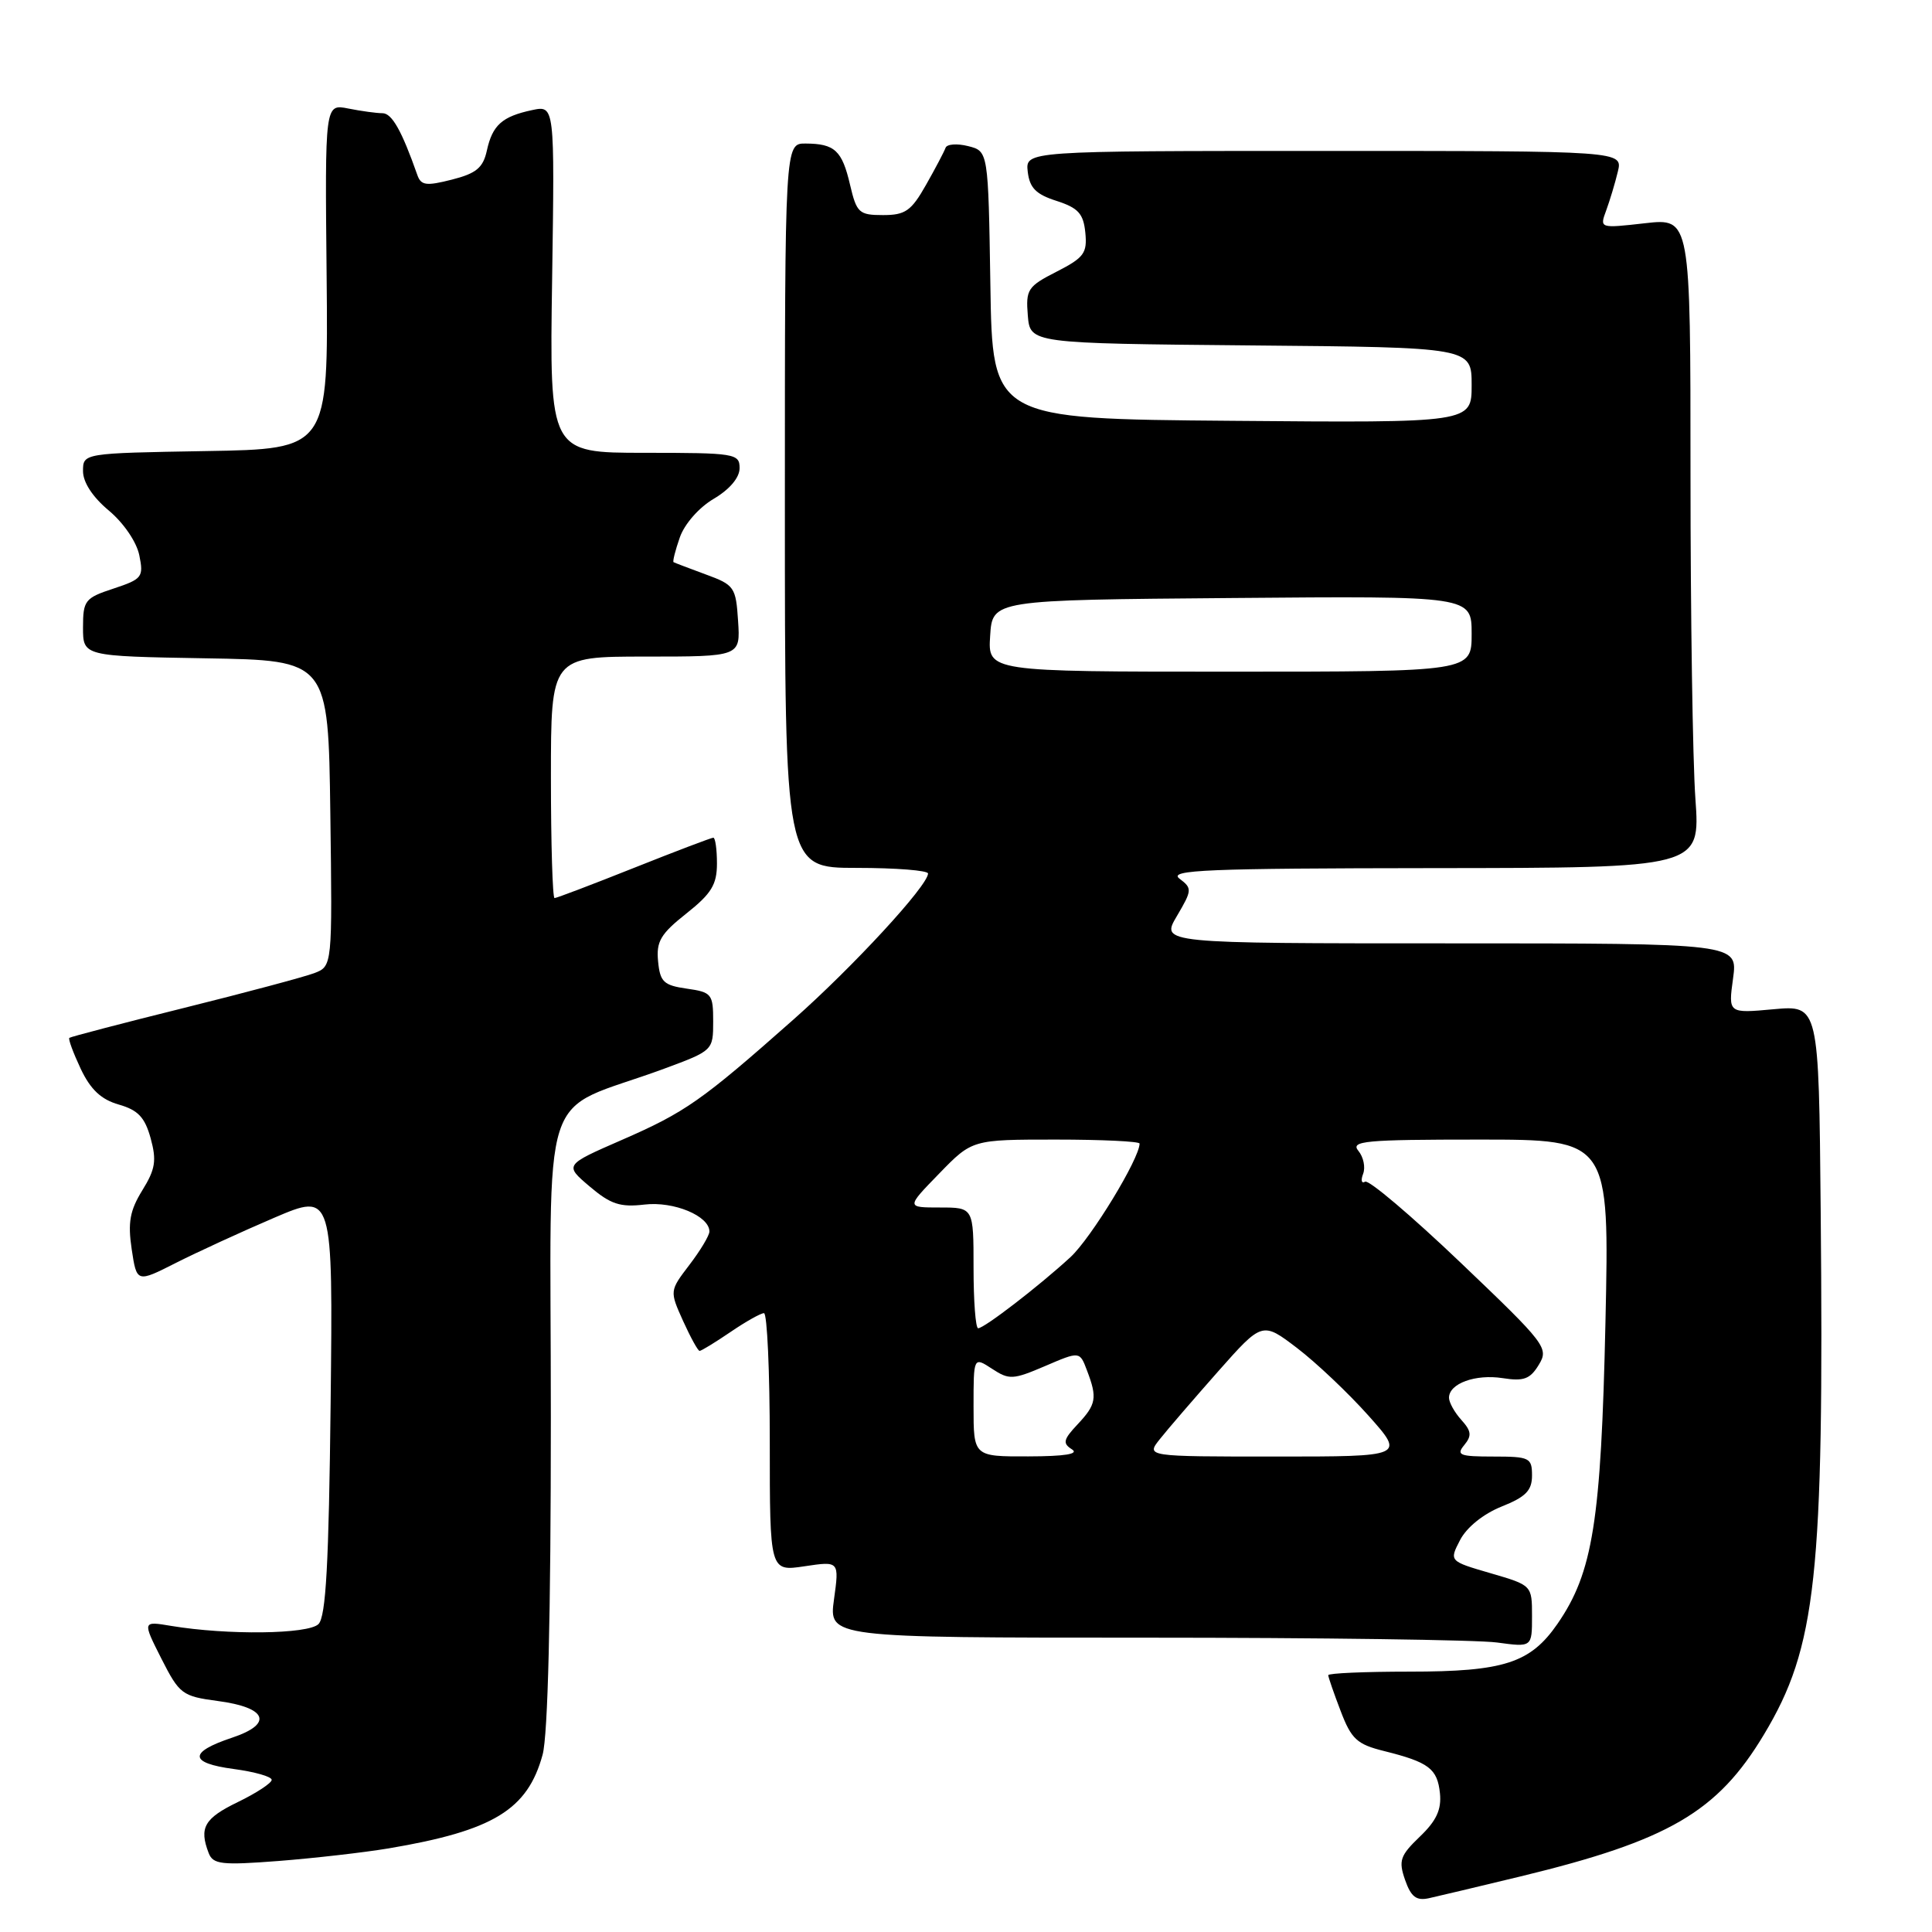 <?xml version="1.0" encoding="UTF-8" standalone="no"?>
<!DOCTYPE svg PUBLIC "-//W3C//DTD SVG 1.1//EN" "http://www.w3.org/Graphics/SVG/1.1/DTD/svg11.dtd" >
<svg xmlns="http://www.w3.org/2000/svg" xmlns:xlink="http://www.w3.org/1999/xlink" version="1.1" viewBox="0 0 256 256">
 <g >
 <path fill="currentColor"
d=" M 201.50 248.63 C 221.10 243.88 227.56 240.12 233.73 229.84 C 240.69 218.25 241.70 208.96 241.25 160.34 C 241.00 133.19 241.00 133.19 235.00 133.73 C 229.00 134.28 229.00 134.28 229.64 129.64 C 230.27 125.00 230.27 125.00 192.04 125.00 C 153.80 125.00 153.80 125.00 155.94 121.39 C 157.97 117.94 157.99 117.71 156.28 116.42 C 154.77 115.27 159.92 115.06 189.90 115.03 C 225.30 115.00 225.30 115.00 224.65 105.85 C 224.29 100.81 224.00 81.44 224.00 62.80 C 224.00 28.90 224.00 28.90 217.97 29.58 C 211.95 30.26 211.95 30.26 212.83 27.88 C 213.31 26.57 214.01 24.26 214.37 22.75 C 215.04 20.00 215.04 20.00 175.45 20.00 C 135.87 20.00 135.87 20.00 136.18 22.75 C 136.43 24.90 137.27 25.75 140.00 26.62 C 142.87 27.55 143.56 28.30 143.81 30.82 C 144.08 33.54 143.64 34.14 140.00 36.00 C 136.17 37.95 135.91 38.36 136.19 41.80 C 136.50 45.50 136.50 45.50 165.75 45.77 C 195.00 46.03 195.00 46.03 195.00 51.03 C 195.00 56.03 195.00 56.03 163.25 55.76 C 131.50 55.50 131.50 55.50 131.23 37.76 C 130.95 20.03 130.95 20.03 128.28 19.36 C 126.81 18.99 125.46 19.09 125.29 19.59 C 125.11 20.09 123.95 22.30 122.70 24.50 C 120.75 27.95 119.96 28.50 117.01 28.50 C 113.83 28.50 113.51 28.21 112.64 24.50 C 111.58 19.94 110.61 19.04 106.75 19.02 C 104.00 19.00 104.00 19.00 104.00 67.00 C 104.00 115.00 104.00 115.00 113.50 115.00 C 118.72 115.00 122.99 115.34 122.97 115.75 C 122.92 117.39 113.05 128.09 105.13 135.10 C 92.95 145.88 90.82 147.37 82.39 151.05 C 74.78 154.37 74.78 154.37 78.14 157.22 C 80.91 159.57 82.18 159.99 85.40 159.61 C 89.27 159.15 94.00 161.12 94.00 163.18 C 94.00 163.71 92.81 165.69 91.36 167.59 C 88.72 171.05 88.72 171.05 90.51 175.03 C 91.50 177.21 92.48 179.00 92.70 179.00 C 92.93 179.00 94.76 177.88 96.79 176.50 C 98.81 175.12 100.81 174.00 101.23 174.00 C 101.65 174.00 102.00 181.70 102.00 191.11 C 102.00 208.23 102.00 208.23 106.60 207.54 C 111.21 206.85 111.21 206.85 110.51 211.92 C 109.81 217.00 109.81 217.00 151.77 217.00 C 174.84 217.00 195.81 217.29 198.36 217.64 C 203.00 218.27 203.00 218.27 203.00 214.16 C 203.00 210.06 203.00 210.06 197.51 208.46 C 192.02 206.86 192.02 206.86 193.47 204.06 C 194.34 202.38 196.55 200.60 198.96 199.63 C 202.18 198.35 203.00 197.50 203.00 195.51 C 203.00 193.16 202.68 193.00 197.88 193.00 C 193.41 193.00 192.92 192.81 194.02 191.48 C 195.04 190.24 194.97 189.63 193.64 188.15 C 192.74 187.16 192.00 185.83 192.00 185.21 C 192.00 183.32 195.51 182.05 199.11 182.61 C 201.90 183.05 202.75 182.74 203.90 180.84 C 205.25 178.62 204.86 178.11 193.52 167.29 C 187.04 161.11 181.35 156.28 180.88 156.58 C 180.41 156.87 180.29 156.40 180.62 155.54 C 180.95 154.68 180.67 153.31 179.99 152.49 C 178.91 151.18 180.85 151.00 196.01 151.00 C 213.26 151.00 213.26 151.00 212.73 175.25 C 212.15 201.58 211.07 208.36 206.38 215.16 C 202.78 220.37 199.29 221.50 186.75 221.50 C 180.84 221.50 176.00 221.71 176.00 221.97 C 176.00 222.22 176.74 224.36 177.64 226.71 C 179.06 230.44 179.80 231.13 183.39 232.02 C 189.33 233.50 190.46 234.35 190.80 237.62 C 191.02 239.78 190.33 241.27 188.13 243.37 C 185.52 245.88 185.29 246.54 186.18 249.10 C 186.97 251.35 187.67 251.89 189.35 251.52 C 190.53 251.26 196.00 249.96 201.50 248.63 Z  M 51.50 244.92 C 65.36 242.58 69.91 239.81 71.90 232.50 C 72.60 229.92 72.99 214.06 72.99 187.83 C 73.00 141.98 71.10 147.85 88.00 141.61 C 94.46 139.22 94.50 139.19 94.50 135.35 C 94.50 131.71 94.31 131.47 91.00 131.00 C 87.94 130.56 87.46 130.11 87.20 127.38 C 86.94 124.75 87.54 123.74 90.95 121.04 C 94.27 118.41 95.00 117.21 95.00 114.42 C 95.00 112.54 94.78 111.00 94.52 111.00 C 94.26 111.00 89.52 112.80 84.00 115.00 C 78.48 117.20 73.74 119.00 73.48 119.00 C 73.22 119.00 73.00 111.80 73.00 103.00 C 73.00 87.00 73.00 87.00 85.55 87.00 C 98.11 87.00 98.11 87.00 97.80 82.29 C 97.51 77.79 97.31 77.50 93.50 76.11 C 91.30 75.30 89.39 74.57 89.25 74.49 C 89.11 74.40 89.48 72.92 90.08 71.21 C 90.70 69.43 92.62 67.24 94.58 66.09 C 96.69 64.84 98.00 63.29 98.00 62.03 C 98.00 60.10 97.40 60.00 85.41 60.00 C 72.81 60.00 72.81 60.00 73.16 36.97 C 73.50 13.95 73.50 13.95 70.50 14.59 C 66.52 15.44 65.25 16.58 64.51 19.96 C 64.01 22.23 63.11 22.98 59.88 23.80 C 56.46 24.67 55.78 24.58 55.29 23.16 C 53.24 17.33 51.93 15.00 50.68 15.00 C 49.89 15.00 47.86 14.72 46.15 14.38 C 43.05 13.76 43.05 13.76 43.28 36.63 C 43.50 59.50 43.50 59.50 27.25 59.77 C 11.00 60.05 11.00 60.05 11.00 62.43 C 11.00 63.91 12.28 65.87 14.42 67.65 C 16.38 69.29 18.10 71.81 18.46 73.58 C 19.05 76.47 18.84 76.73 15.04 77.99 C 11.26 79.23 11.00 79.56 11.00 83.14 C 11.00 86.95 11.00 86.95 27.25 87.23 C 43.50 87.50 43.50 87.50 43.77 107.77 C 44.04 128.03 44.04 128.03 41.63 128.95 C 40.30 129.45 32.53 131.53 24.36 133.56 C 16.19 135.59 9.36 137.38 9.19 137.52 C 9.02 137.67 9.70 139.50 10.69 141.61 C 12.00 144.38 13.40 145.69 15.74 146.36 C 18.29 147.09 19.19 148.04 19.96 150.82 C 20.77 153.77 20.59 154.93 18.86 157.72 C 17.21 160.40 16.92 161.98 17.45 165.53 C 18.12 169.97 18.12 169.97 23.31 167.34 C 26.16 165.90 32.01 163.21 36.31 161.37 C 44.12 158.03 44.12 158.03 43.81 185.96 C 43.57 207.20 43.19 214.21 42.20 215.20 C 40.85 216.55 30.14 216.68 22.68 215.44 C 18.87 214.80 18.87 214.80 21.38 219.77 C 23.78 224.49 24.13 224.76 28.85 225.39 C 35.40 226.25 36.25 228.42 30.76 230.25 C 24.97 232.18 25.04 233.61 30.96 234.40 C 33.73 234.77 36.00 235.41 36.00 235.84 C 36.00 236.26 33.98 237.59 31.50 238.79 C 27.07 240.94 26.36 242.18 27.65 245.54 C 28.23 247.04 29.35 247.17 36.90 246.59 C 41.63 246.22 48.20 245.47 51.50 244.92 Z  M 129.00 186.38 C 129.00 179.77 129.00 179.77 131.45 181.37 C 133.72 182.86 134.22 182.83 138.48 181.01 C 143.07 179.04 143.07 179.04 144.03 181.59 C 145.42 185.23 145.27 186.09 142.78 188.74 C 140.89 190.75 140.78 191.25 142.03 192.04 C 143.02 192.66 141.12 192.97 136.25 192.98 C 129.00 193.00 129.00 193.00 129.00 186.38 Z  M 153.68 190.70 C 154.68 189.43 158.15 185.41 161.38 181.75 C 167.26 175.11 167.26 175.11 171.88 178.63 C 174.42 180.57 178.67 184.60 181.33 187.58 C 186.16 193.00 186.16 193.00 169.01 193.00 C 151.85 193.00 151.85 193.00 153.68 190.70 Z  M 129.00 168.00 C 129.00 160.00 129.00 160.00 124.54 160.00 C 120.07 160.00 120.07 160.00 124.45 155.50 C 128.82 151.00 128.82 151.00 139.91 151.00 C 146.01 151.00 151.00 151.24 151.00 151.53 C 151.00 153.51 144.58 164.05 141.84 166.58 C 137.69 170.40 130.42 176.00 129.61 176.00 C 129.27 176.00 129.00 172.40 129.00 168.00 Z  M 131.20 84.25 C 131.50 79.50 131.50 79.50 163.25 79.24 C 195.00 78.97 195.00 78.97 195.00 83.99 C 195.00 89.00 195.00 89.00 162.95 89.00 C 130.89 89.00 130.89 89.00 131.20 84.25 Z "/>
</g>
</svg>